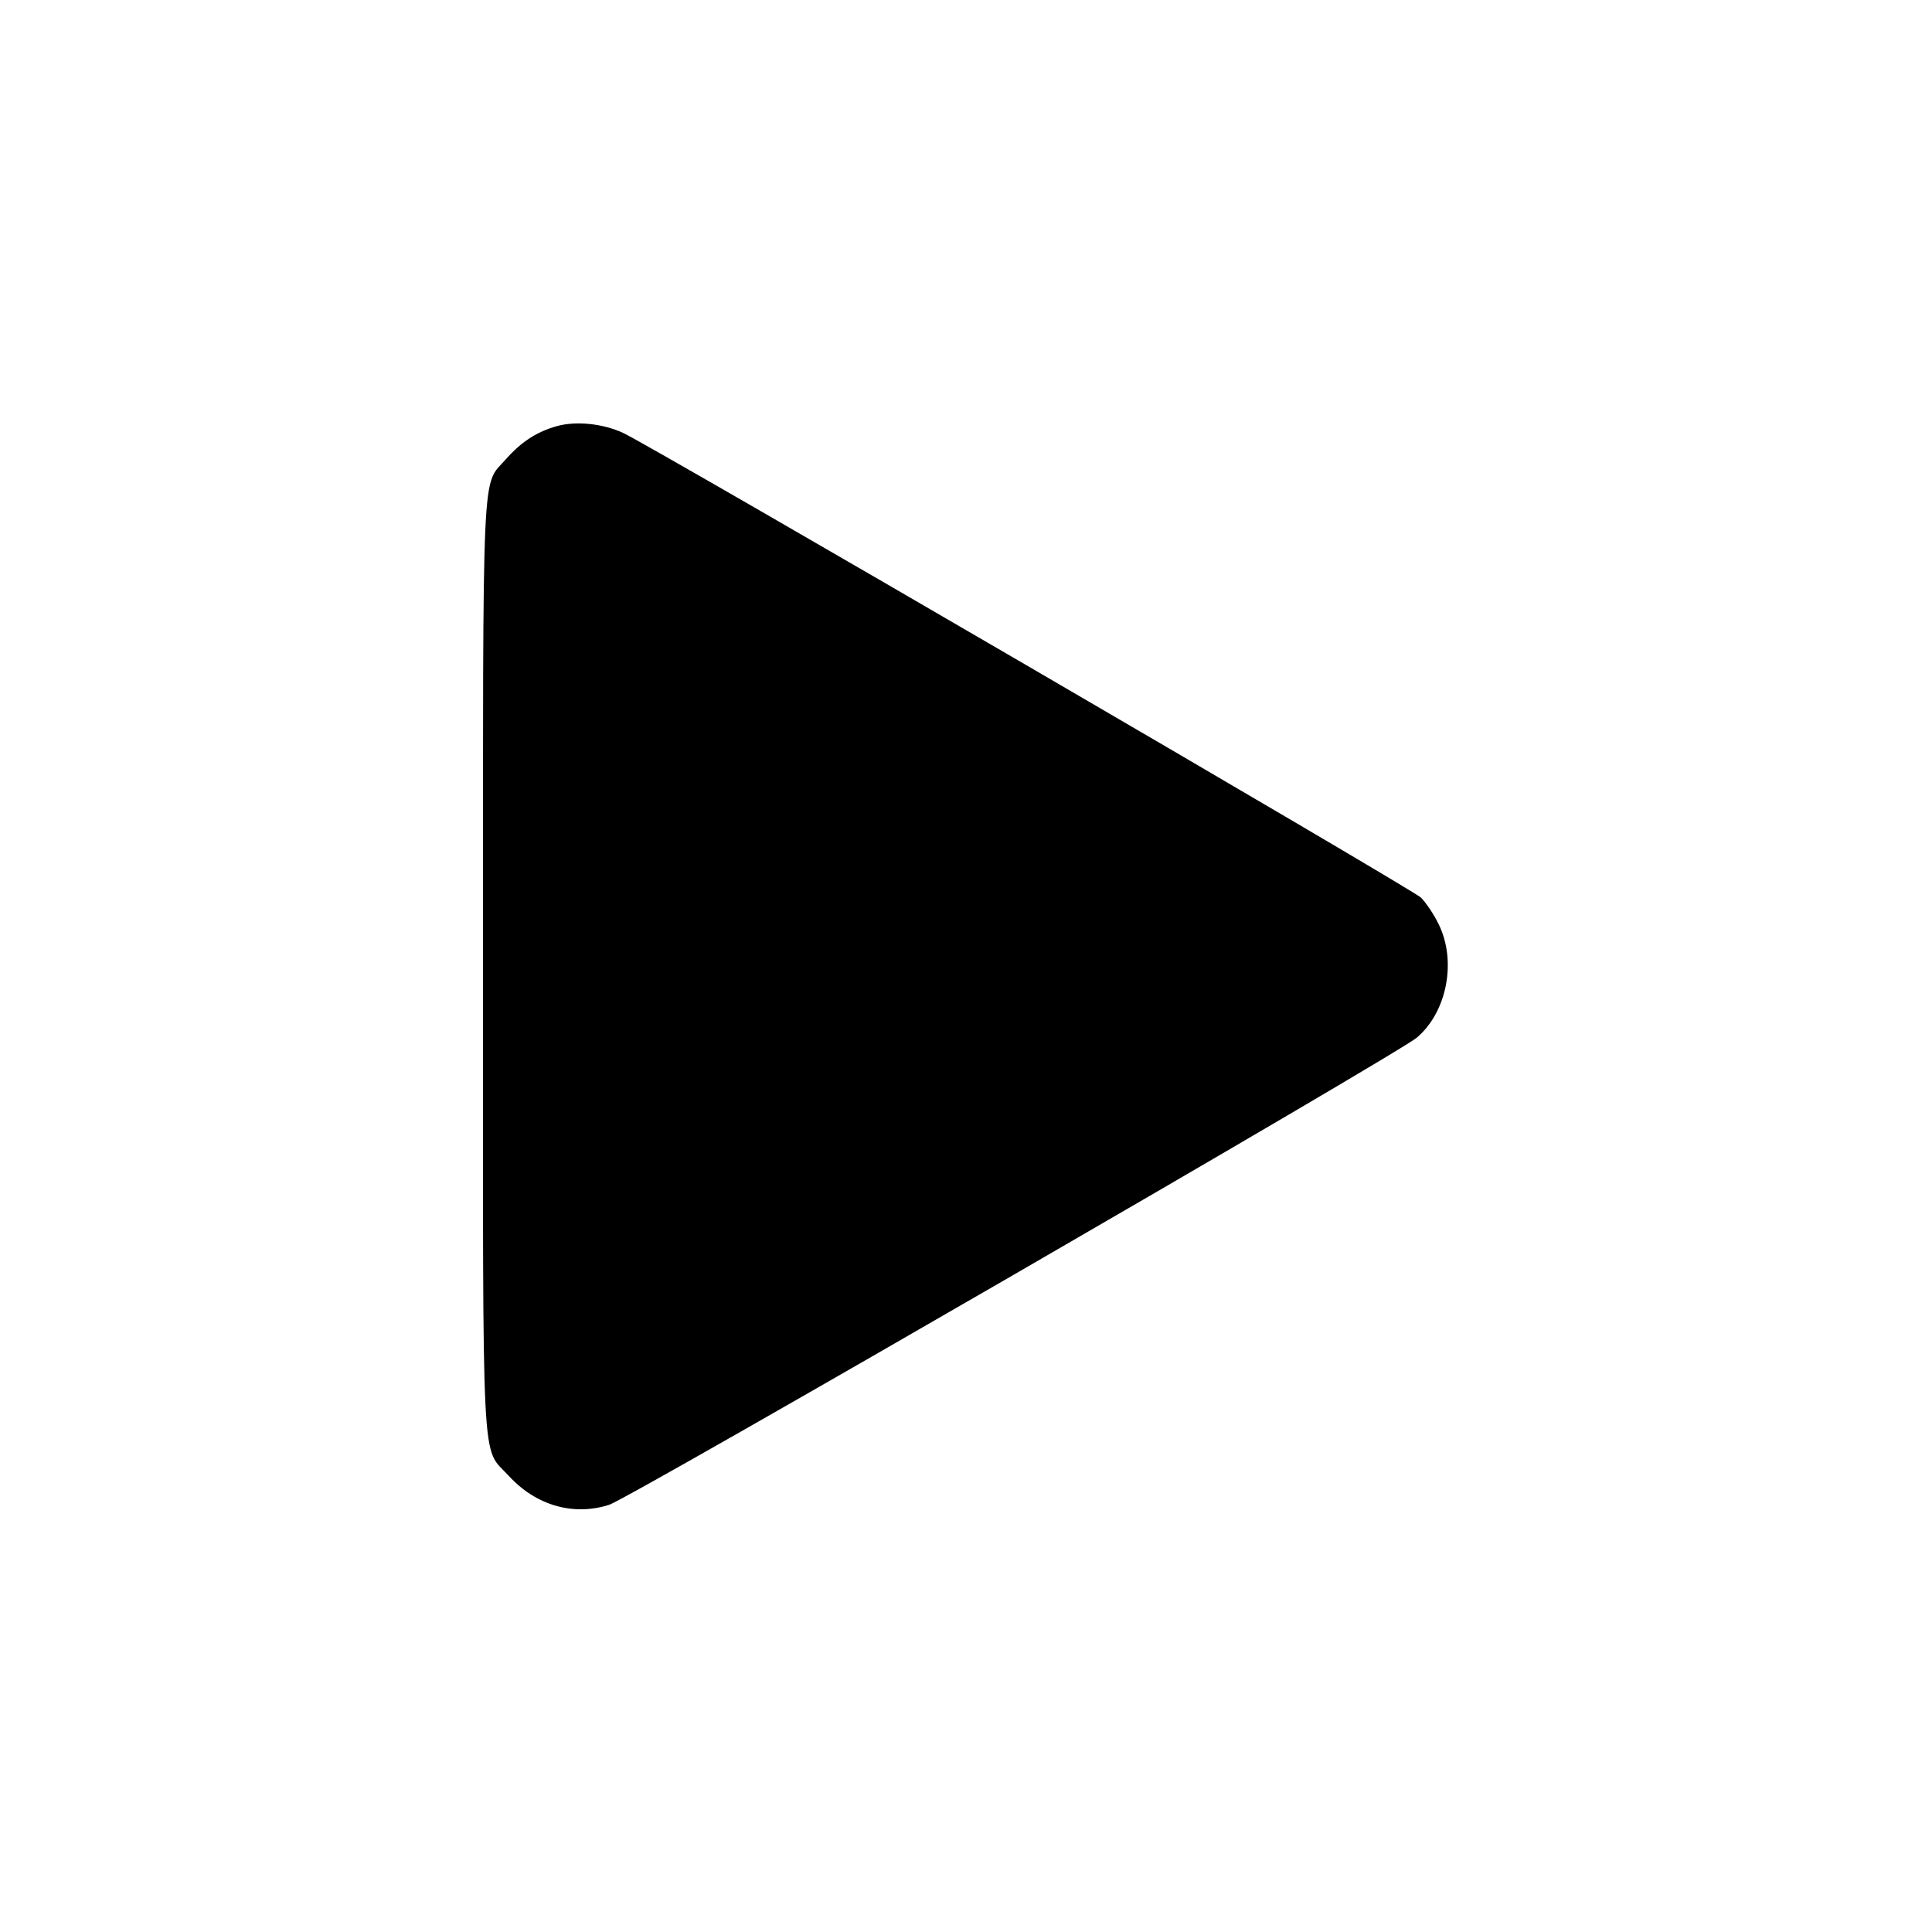 <svg width="16" height="16" fill="currentColor" xmlns="http://www.w3.org/2000/svg"><path d="M4.612 3.529 C 4.446 3.575,4.315 3.660,4.187 3.806 C 3.988 4.032,4.000 3.756,4.000 8.000 C 4.000 12.300,3.983 11.970,4.213 12.222 C 4.438 12.468,4.749 12.557,5.045 12.462 C 5.216 12.407,11.571 8.731,11.734 8.593 C 11.984 8.380,12.065 7.959,11.914 7.653 C 11.874 7.571,11.808 7.473,11.767 7.433 C 11.689 7.359,5.395 3.693,5.160 3.585 C 4.991 3.507,4.769 3.485,4.612 3.529 " stroke="none" fill-rule="evenodd"></path></svg>